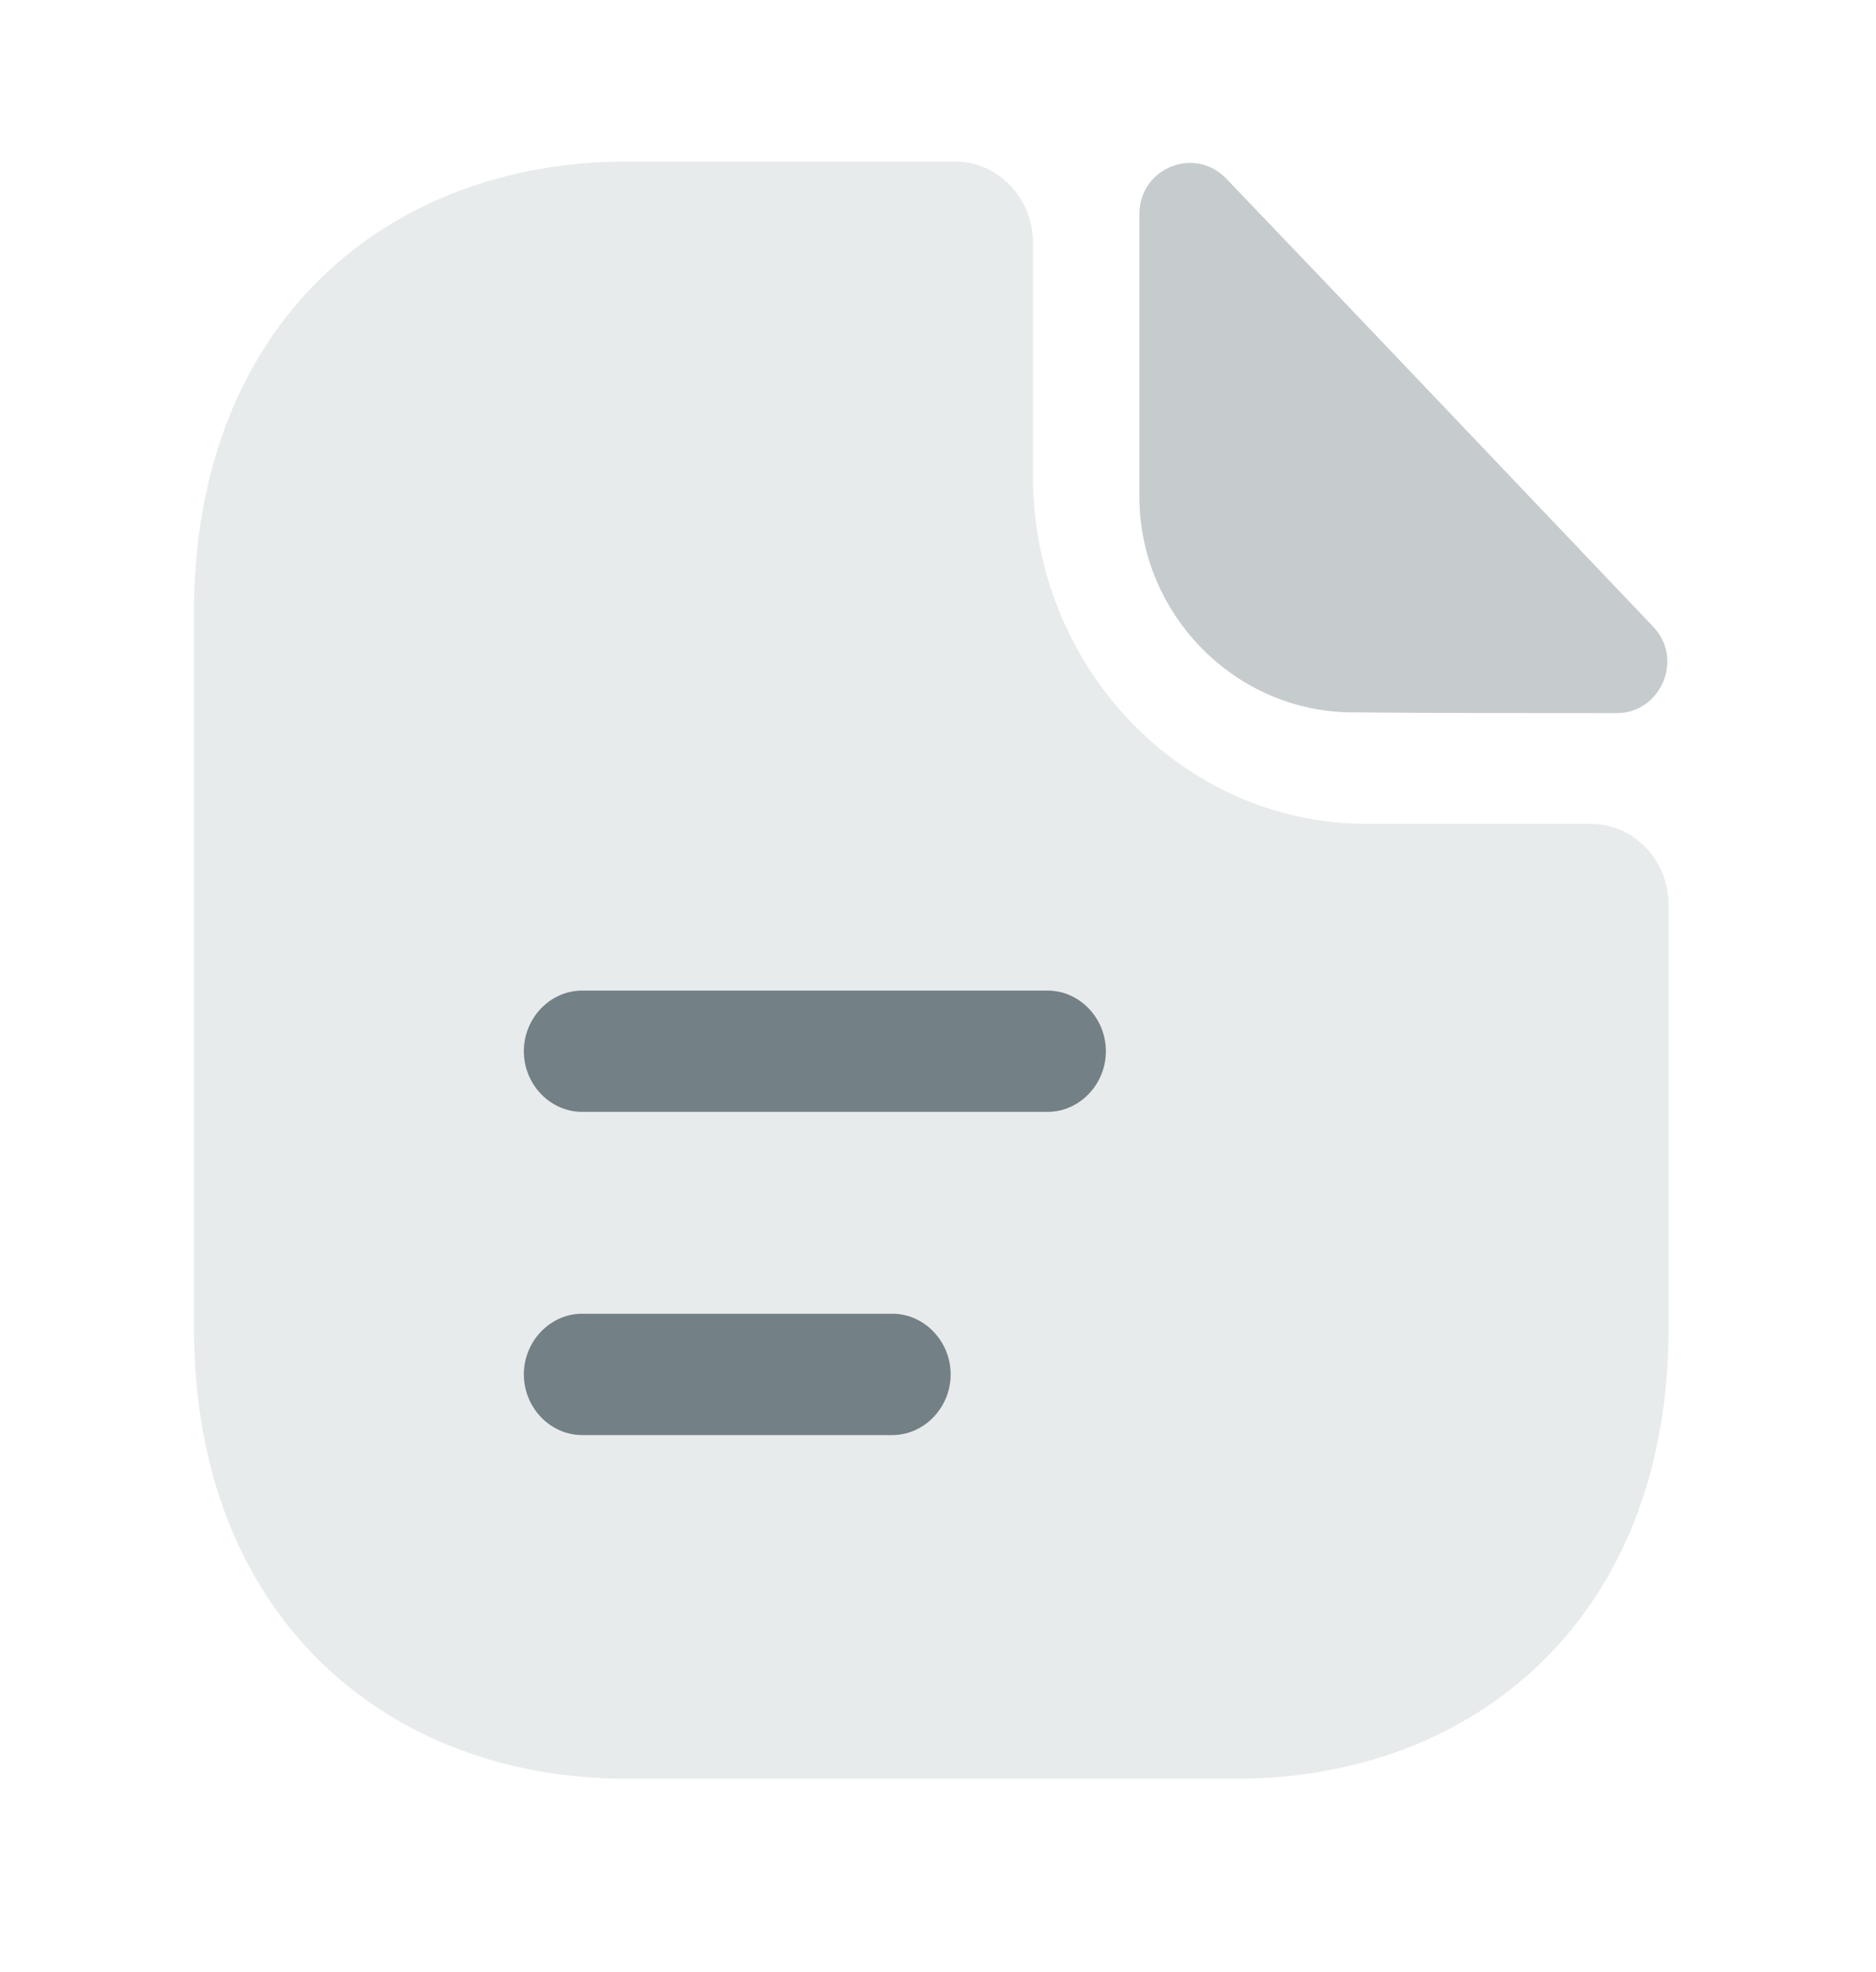 <svg width="39" height="41" viewBox="0 0 39 41" fill="none" xmlns="http://www.w3.org/2000/svg">
<path opacity="0.4" d="M33.075 17.127H28.412C24.588 17.127 21.474 13.882 21.474 9.898V5.04C21.474 4.116 20.748 3.359 19.861 3.359H13.02C8.051 3.359 4.033 6.721 4.033 12.722V27.616C4.033 33.617 8.051 36.979 13.02 36.979H25.701C30.671 36.979 34.688 33.617 34.688 27.616V18.808C34.688 17.883 33.962 17.127 33.075 17.127Z" fill="#42535C" fill-opacity="0.3"/>
<path d="M25.493 3.714C24.831 3.025 23.686 3.496 23.686 4.454V10.32C23.686 12.775 25.686 14.809 28.122 14.809C29.655 14.825 31.785 14.825 33.608 14.825C34.528 14.825 35.012 13.699 34.366 13.027C32.043 10.589 27.88 6.202 25.493 3.714Z" fill="#42535C" fill-opacity="0.3"/>
<path d="M21.78 23.115H12.1C11.438 23.115 10.89 22.544 10.89 21.855C10.89 21.165 11.438 20.594 12.1 20.594H21.78C22.442 20.594 22.99 21.165 22.99 21.855C22.99 22.544 22.442 23.115 21.78 23.115Z" fill="#42535C" fill-opacity="0.7"/>
<path d="M18.553 29.834H12.1C11.438 29.834 10.89 29.262 10.89 28.573C10.89 27.884 11.438 27.312 12.1 27.312H18.553C19.215 27.312 19.763 27.884 19.763 28.573C19.763 29.262 19.215 29.834 18.553 29.834Z" fill="#42535C" fill-opacity="0.7"/>
</svg>
